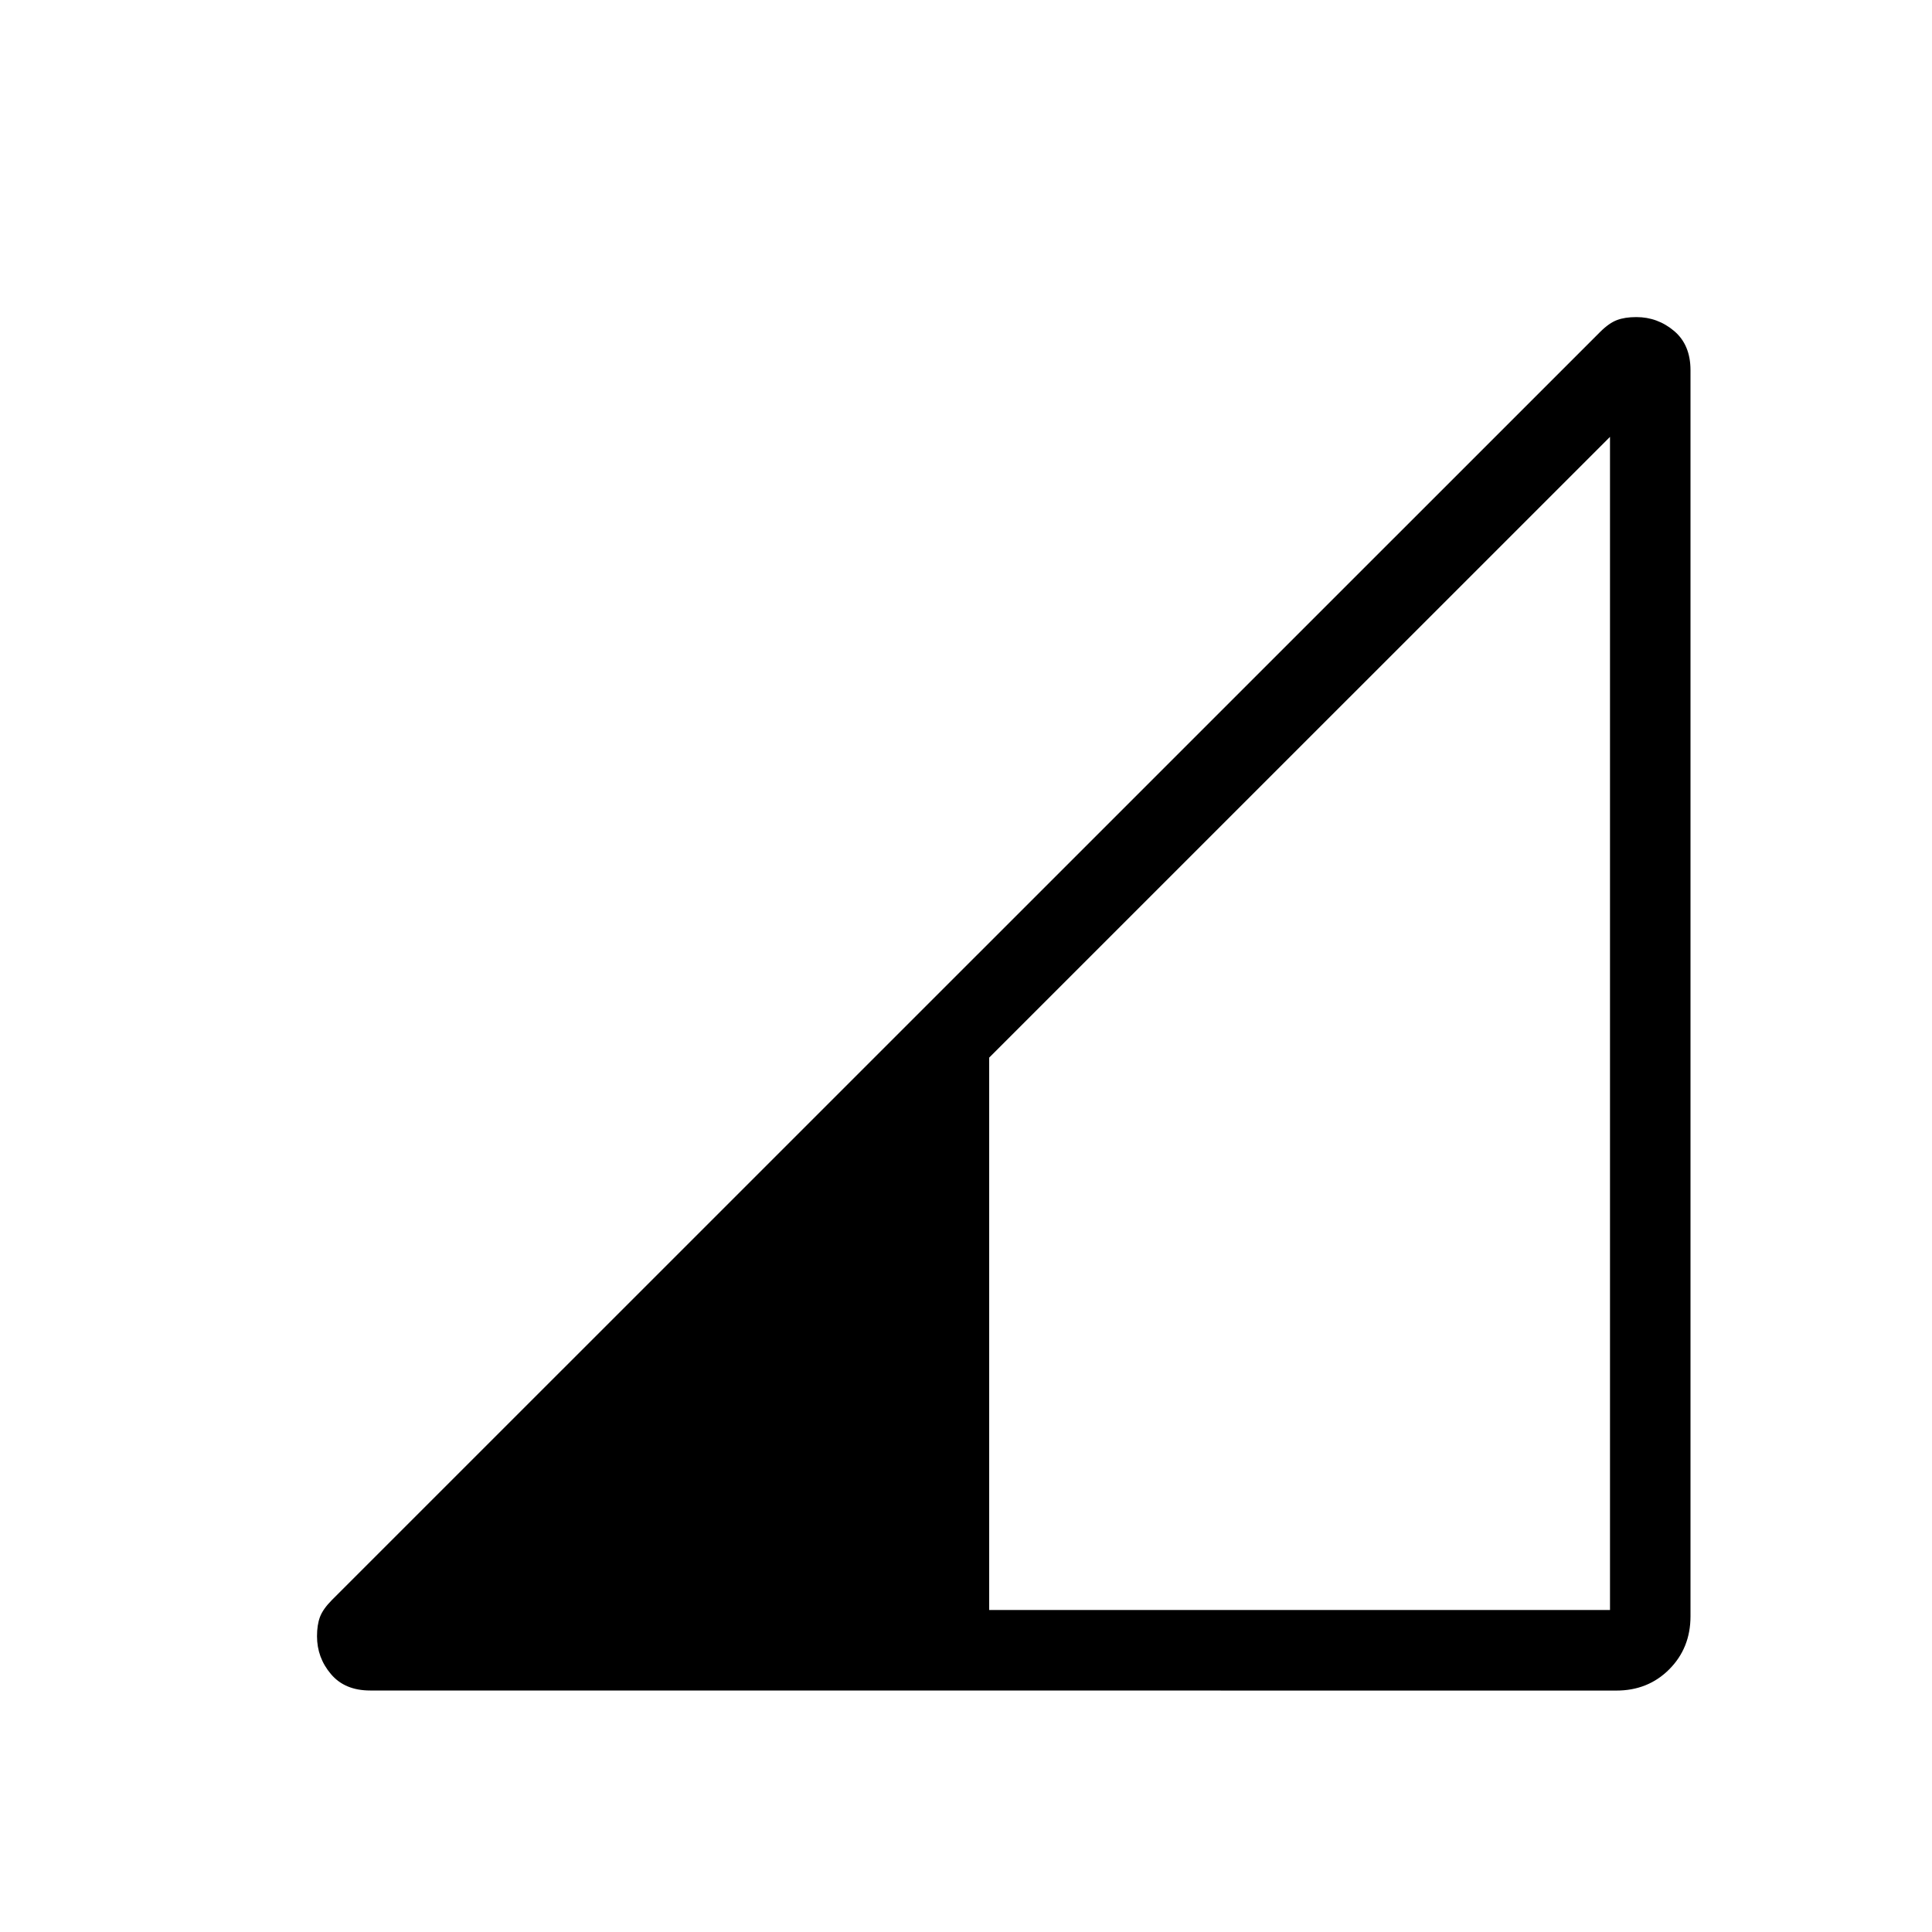 <svg xmlns="http://www.w3.org/2000/svg" width="1em" height="1em" viewBox="0 0 24 24"><path fill="currentColor" d="M4.598 21q-.315 0-.487-.204q-.173-.204-.173-.47q0-.141.037-.24q.037-.098.148-.21L19.877 4.124q.111-.111.21-.148q.098-.037.24-.037q.265 0 .47.173q.203.172.203.487v15.479q0 .394-.264.659t-.66.264zm7.69-1H20V5.427l-7.712 7.711z"/></svg>